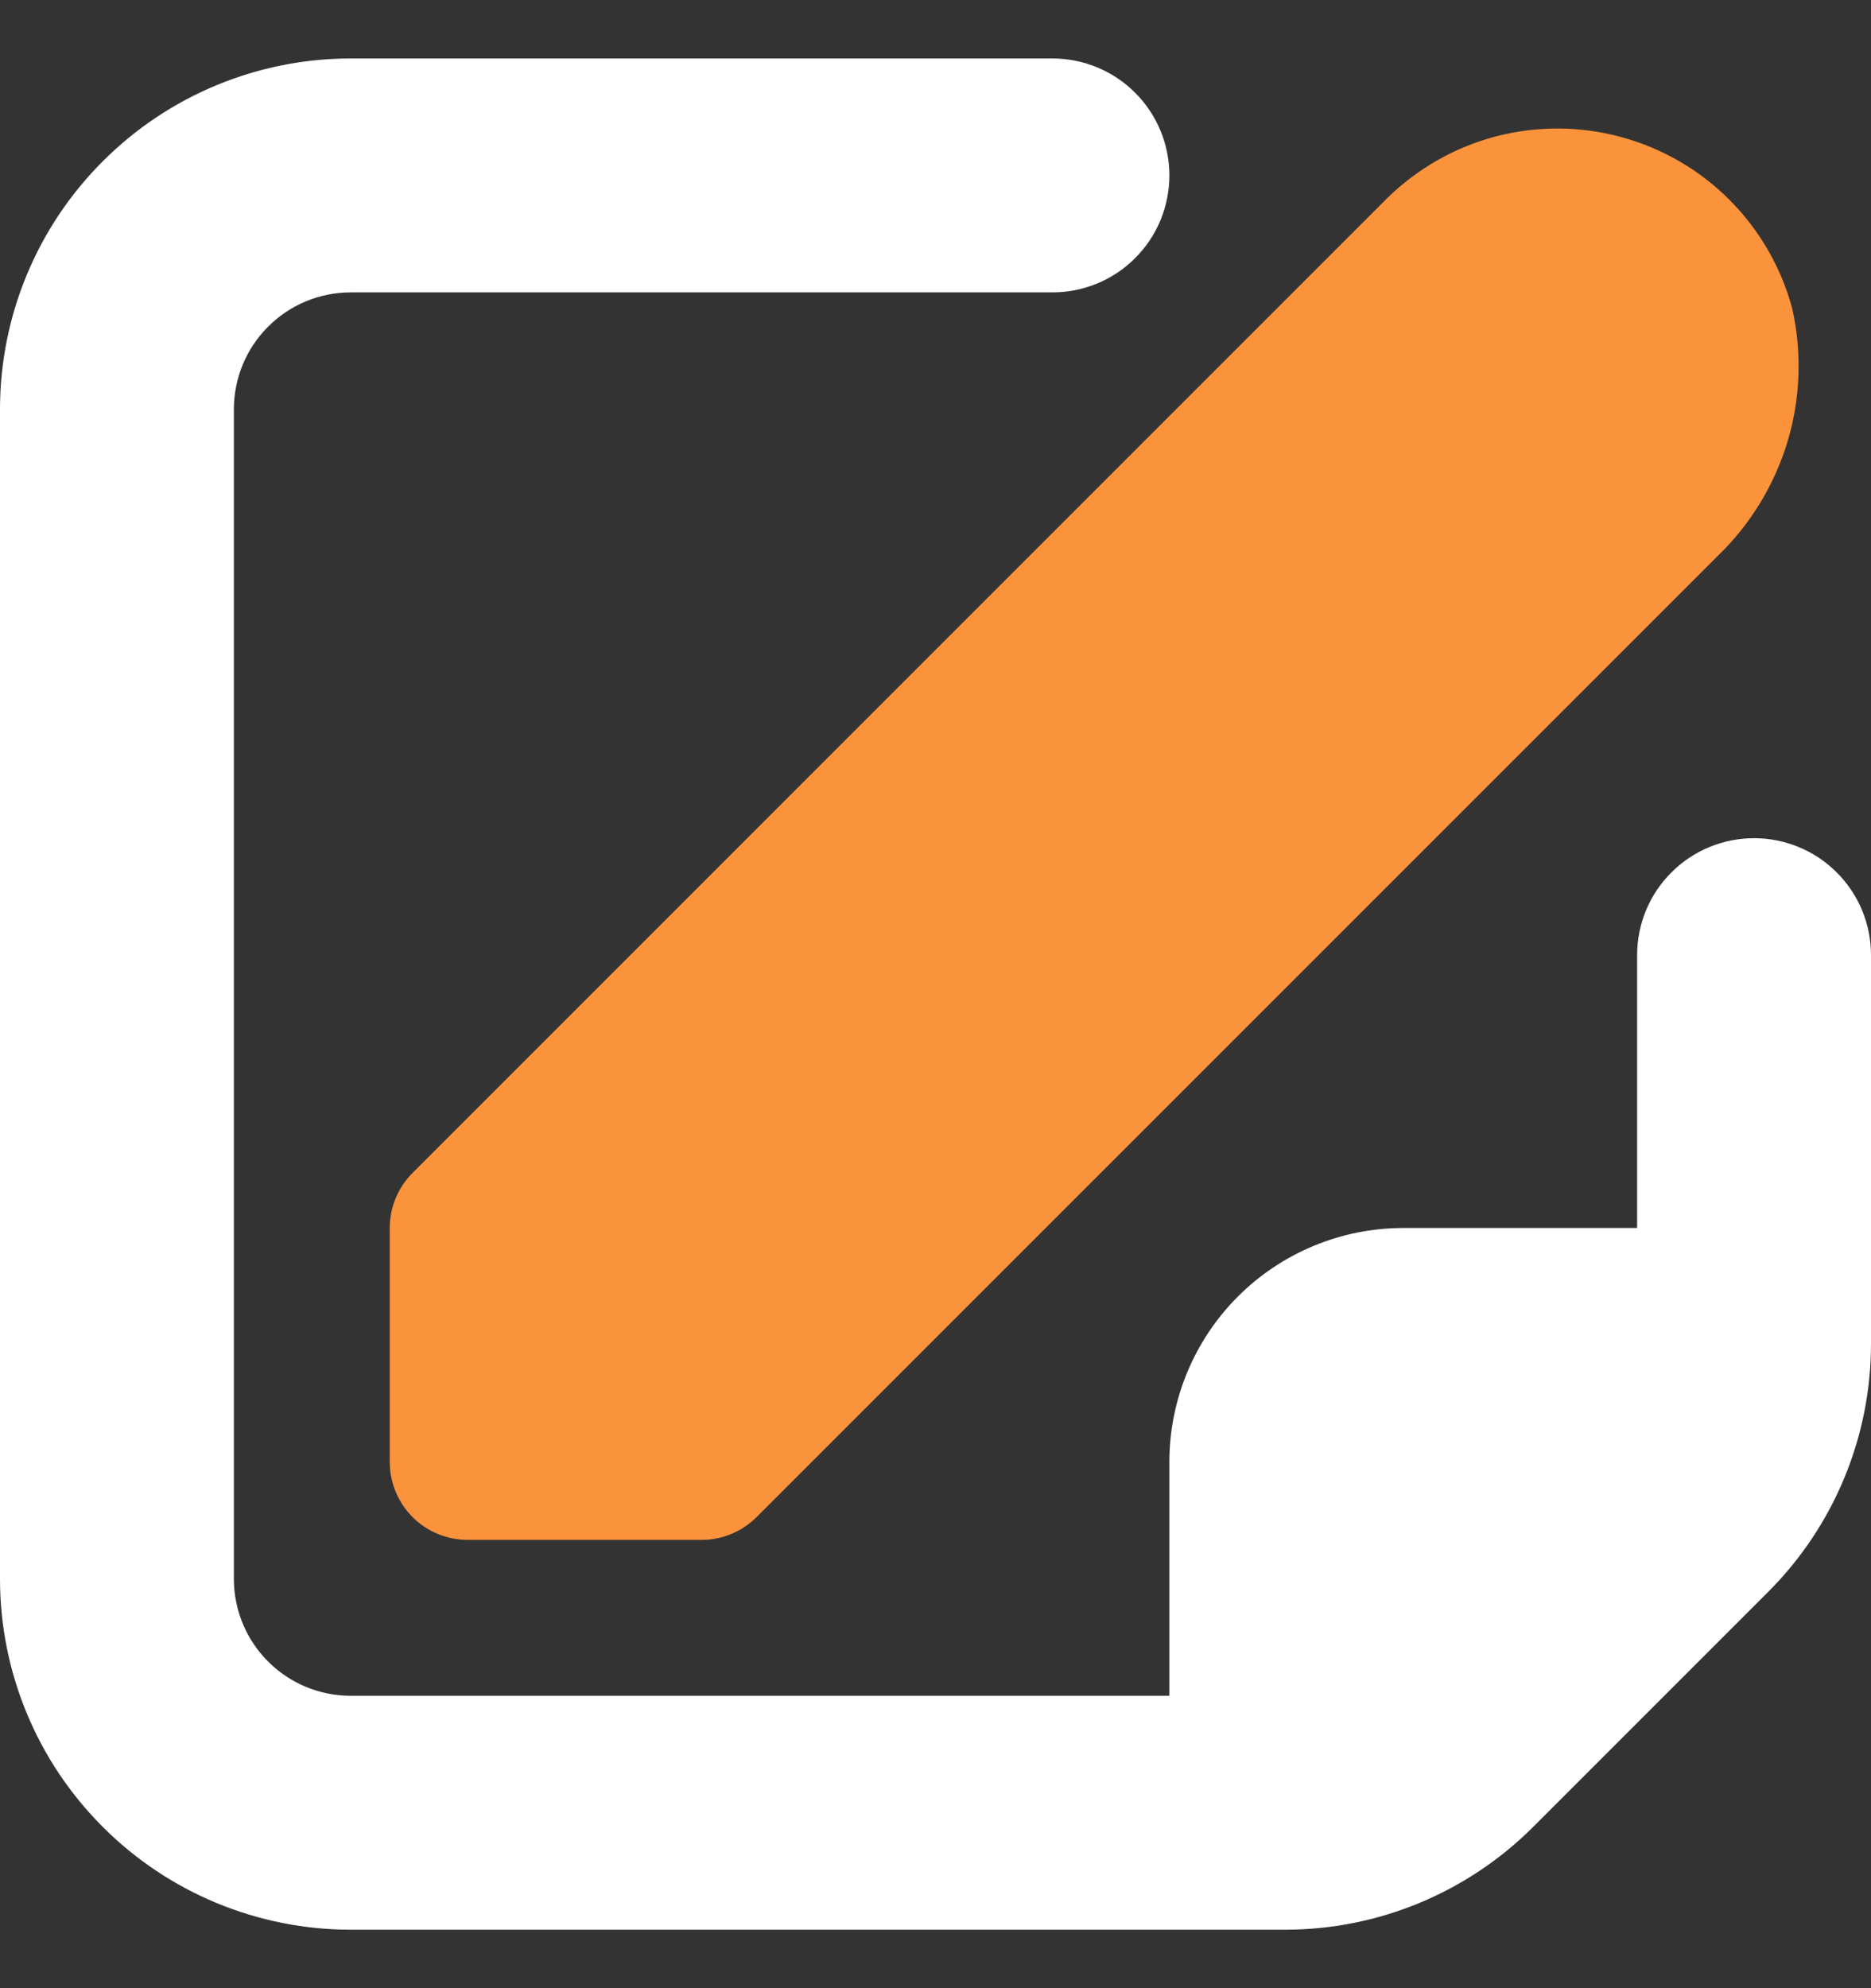 <svg width="16" height="17" viewBox="0 0 16 17" fill="none" xmlns="http://www.w3.org/2000/svg">
<rect x="0" y="0" width="16" height="17" fill="#333333" stroke="none"/>
<g clip-path="url(#clip0_2621_2325)">
<path d="M14 8.167V10.5H12C11.47 10.5 10.961 10.711 10.586 11.086C10.211 11.461 10 11.97 10 12.5V14.5H3C2.735 14.5 2.48 14.395 2.293 14.207C2.105 14.02 2 13.765 2 13.5V3.5C2 3.235 2.105 2.98 2.293 2.793C2.48 2.605 2.735 2.5 3 2.5H9C9.265 2.5 9.52 2.395 9.707 2.207C9.895 2.02 10 1.765 10 1.5C10 1.235 9.895 0.98 9.707 0.793C9.52 0.605 9.265 0.5 9 0.5H3C2.204 0.5 1.441 0.816 0.879 1.379C0.316 1.941 0 2.704 0 3.5L0 13.5C0 14.296 0.316 15.059 0.879 15.621C1.441 16.184 2.204 16.5 3 16.5H10.989C11.785 16.5 12.547 16.184 13.11 15.622L15.121 13.611C15.684 13.048 16 12.285 16 11.49V8.167C16 7.901 15.895 7.647 15.707 7.46C15.52 7.272 15.265 7.167 15 7.167C14.735 7.167 14.48 7.272 14.293 7.46C14.105 7.647 14 7.901 14 8.167Z" fill="white"/>
<path d="M11.862 1.695L3.528 10.029C3.403 10.154 3.333 10.323 3.333 10.5V12.5C3.333 12.677 3.403 12.846 3.528 12.972C3.653 13.097 3.823 13.167 4 13.167H6C6.176 13.167 6.346 13.096 6.471 12.971L14.692 4.751C14.97 4.482 15.174 4.147 15.286 3.777C15.397 3.407 15.411 3.014 15.326 2.637C15.232 2.287 15.047 1.967 14.791 1.71C14.534 1.452 14.215 1.267 13.864 1.172C13.514 1.076 13.145 1.075 12.793 1.166C12.442 1.258 12.121 1.441 11.862 1.695Z" fill="#FB923C"/>
</g>
<defs>
<clipPath id="clip0_2621_2325">
<rect width="16" height="16" fill="white" transform="translate(0 0.5)"/>
</clipPath>
</defs>
</svg>
